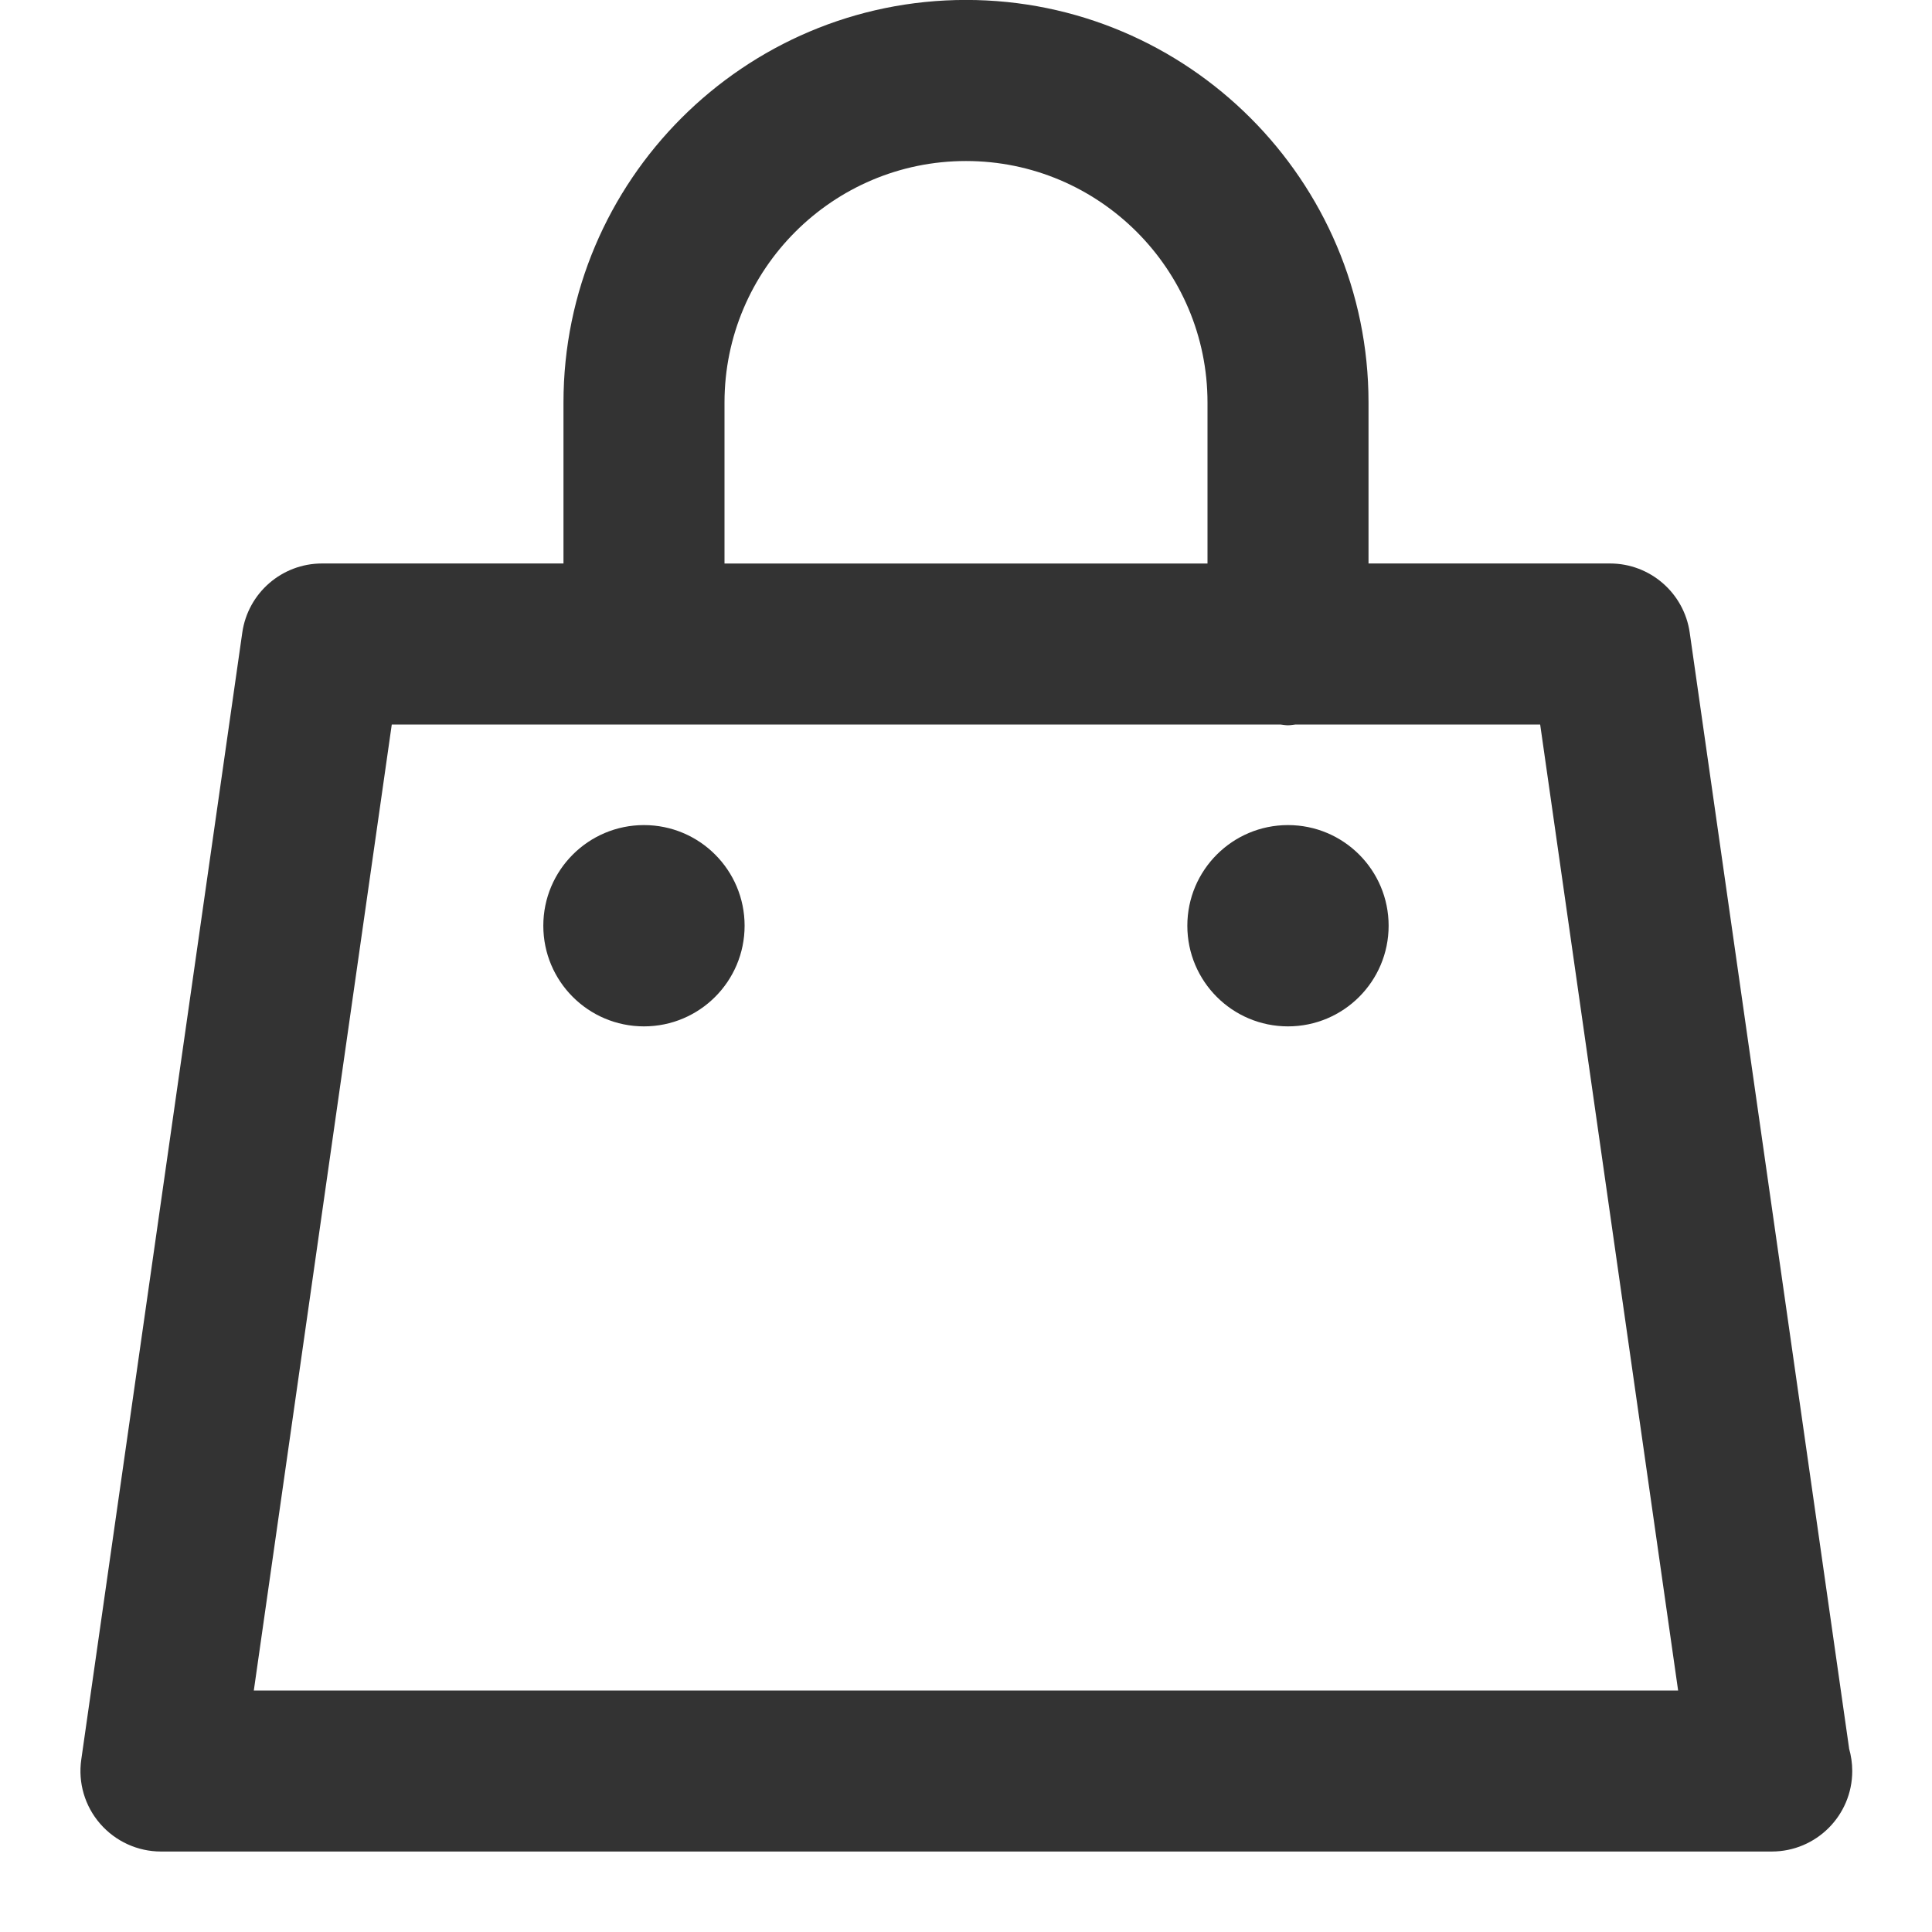 <?xml version="1.0" encoding="utf-8"?>
<!-- Generated by IcoMoon.io -->
<!DOCTYPE svg PUBLIC "-//W3C//DTD SVG 1.1//EN" "http://www.w3.org/Graphics/SVG/1.1/DTD/svg11.dtd">
<svg version="1.1" xmlns="http://www.w3.org/2000/svg" xmlns:xlink="http://www.w3.org/1999/xlink" width="32" height="32" viewBox="0 0 32 32">
<path fill="#333333" d="M30.627 28.959l-2.64-18.481c-0.094-0.657-0.657-1.145-1.32-1.145h-4v-2.667c0-3.676-2.991-6.667-6.667-6.667s-6.667 2.991-6.667 6.667v2.667h-4c-0.663 0-1.226 0.488-1.32 1.145l-2.667 18.667c-0.055 0.383 0.059 0.77 0.313 1.062s0.621 0.46 1.007 0.46h26.667c0.005 0 0.009 0 0.013 0 0.736 0 1.333-0.597 1.333-1.333 0-0.13-0.019-0.255-0.053-0.375zM12 6.667c0-2.206 1.794-4 4-4s4 1.794 4 4v2.667h-8v-2.667zM4.204 28l2.285-16h14.718c0.042 0.004 0.083 0.013 0.126 0.013s0.084-0.009 0.126-0.013h4.051l2.285 16h-23.592z"></path>
<path fill="#333333" d="M12.333 15.333c0 0.92-0.746 1.667-1.667 1.667s-1.667-0.746-1.667-1.667c0-0.92 0.746-1.667 1.667-1.667s1.667 0.746 1.667 1.667z"></path>
<path fill="#333333" d="M23 15.333c0 0.92-0.746 1.667-1.667 1.667s-1.667-0.746-1.667-1.667c0-0.92 0.746-1.667 1.667-1.667s1.667 0.746 1.667 1.667z"></path>
</svg>

